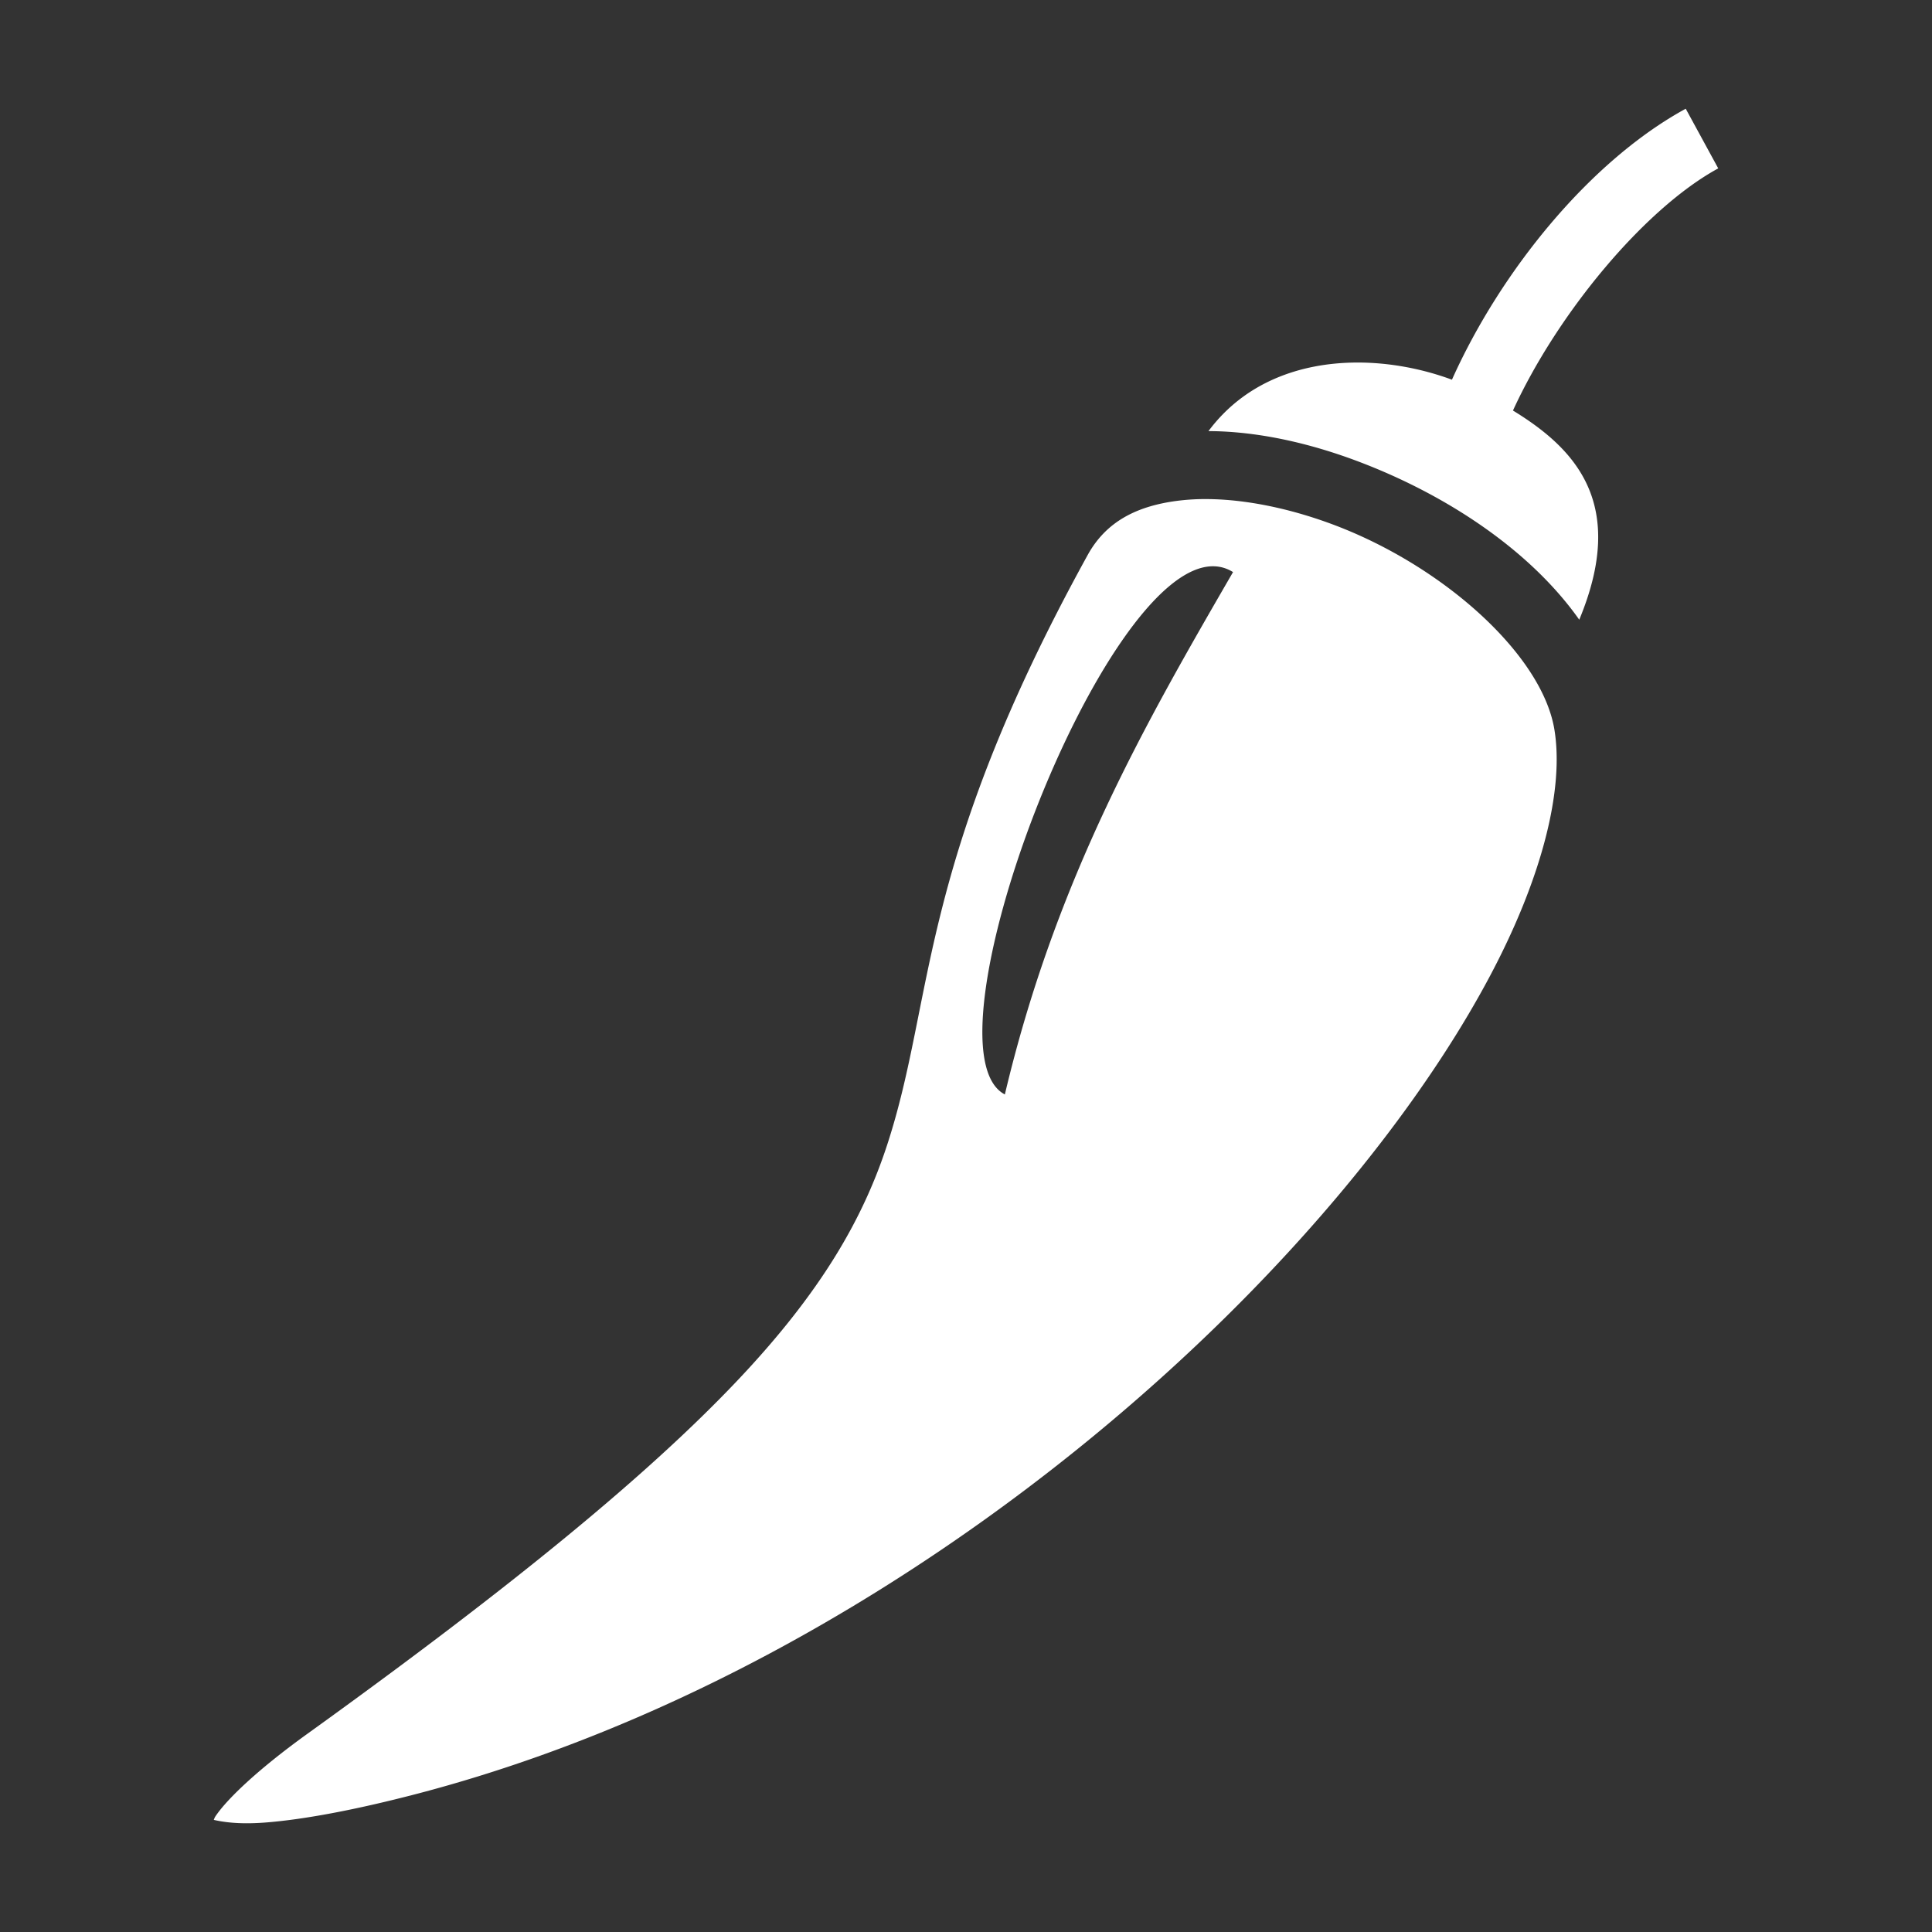 <svg xmlns="http://www.w3.org/2000/svg" viewBox="0 0 512 512" style="height: 512px; width: 512px;"><rect x="0" y="0" width="512" height="512" fill="#333333" stroke="none"/><g class="" transform="translate(0,0)" style="touch-action: none;"><path d="M446.738 28.814c-25.117 13.687-48.889 42.68-61.957 71.809-7.818-2.893-16.676-4.618-25.513-4.545-14.73.121-29.385 5.227-39.008 18.168.886.005 1.774.018 2.666.05 12.22.443 24.958 3.41 37.304 8.102 22.98 8.734 45.207 23.286 58.29 41.83 12.723-30.603-.83-45.203-17.569-55.43 11.733-25.618 34.789-53.49 54.4-64.177zM319.824 132.261a58.819 58.819 0 0 0-6.894.35c-11.725 1.322-19.854 5.705-24.686 14.477-45.314 82.267-40.39 117.237-53.092 156.177-6.35 19.47-17.347 39.092-40.322 63.21-22.975 24.116-57.954 53.12-113.379 93.007-12.743 9.171-20.766 16.8-24.03 21.39-.686.967-.496.828-.773 1.417 2.1.465 6.218 1.262 13.534.709 9.923-.751 23.7-3.263 40.53-7.672 85.471-22.392 164.479-75.553 220.118-132.317 27.82-28.381 49.794-57.658 63.861-84.048 14.068-26.39 19.84-49.872 17.239-65.627-3.273-19.817-29.295-43.162-58.096-54.11-10.8-4.105-21.814-6.517-31.592-6.908a69.925 69.925 0 0 0-2.418-.055zm1.977 17.813c1.725.06 3.385.555 4.967 1.533-22.945 39.64-46.91 81.1-60.47 138.438-22.95-11.989 25.686-141.007 55.503-139.971z" fill="#fff" fill-opacity="1"></path></g></svg>